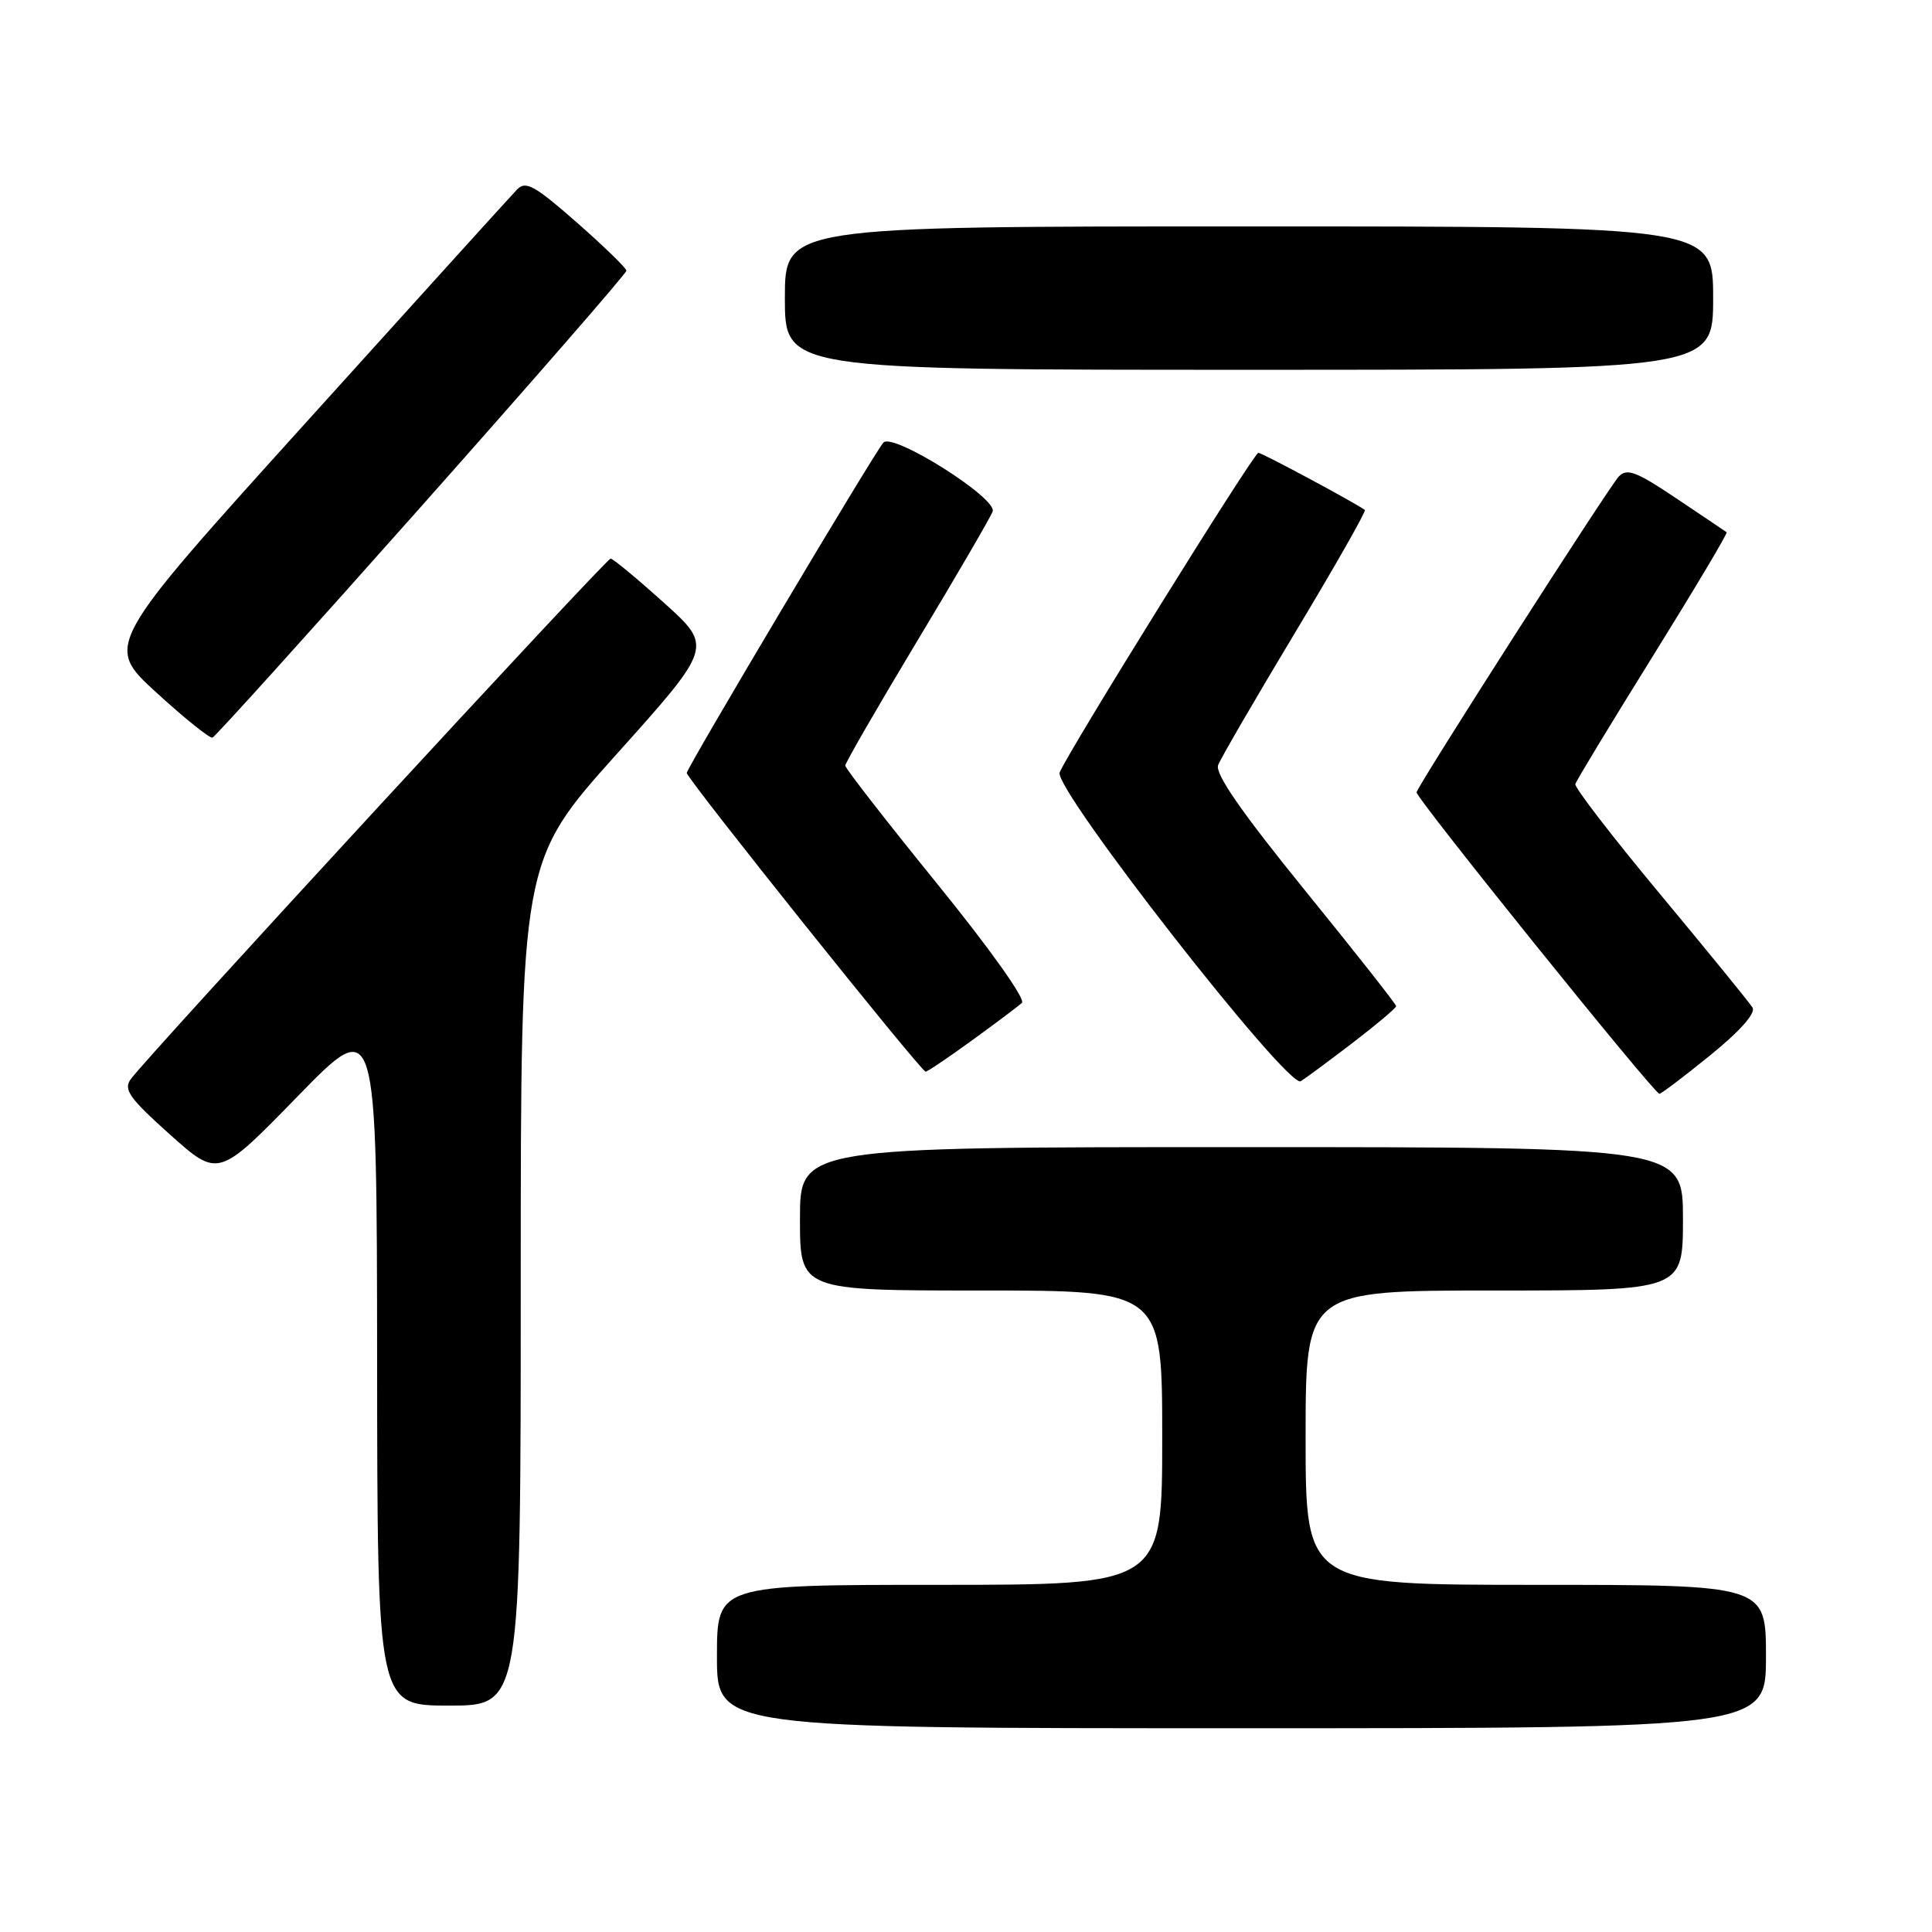 <?xml version="1.0" encoding="UTF-8" standalone="no"?>
<!DOCTYPE svg PUBLIC "-//W3C//DTD SVG 1.1//EN" "http://www.w3.org/Graphics/SVG/1.1/DTD/svg11.dtd" >
<svg xmlns="http://www.w3.org/2000/svg" xmlns:xlink="http://www.w3.org/1999/xlink" version="1.1" viewBox="0 0 256 256">
 <g >
 <path fill="currentColor"
d=" M 234.00 219.50 C 234.00 210.00 234.00 210.00 203.50 210.00 C 173.00 210.00 173.00 210.00 173.00 190.50 C 173.00 171.00 173.00 171.00 198.00 171.00 C 223.00 171.00 223.00 171.00 223.00 161.50 C 223.00 152.00 223.00 152.00 164.50 152.00 C 106.00 152.00 106.00 152.00 106.00 161.50 C 106.00 171.00 106.00 171.00 130.00 171.00 C 154.00 171.00 154.00 171.00 154.00 190.50 C 154.00 210.00 154.00 210.00 124.50 210.00 C 95.00 210.00 95.00 210.00 95.00 219.50 C 95.00 229.00 95.00 229.00 164.50 229.00 C 234.00 229.00 234.00 229.00 234.00 219.50 Z  M 69.00 170.05 C 69.00 114.09 69.00 114.09 81.73 99.90 C 94.45 85.71 94.45 85.71 87.98 79.87 C 84.41 76.66 81.24 74.03 80.91 74.02 C 80.32 74.00 19.51 139.96 17.32 143.00 C 16.33 144.38 17.14 145.51 22.54 150.35 C 28.93 156.06 28.93 156.06 39.43 145.28 C 49.93 134.50 49.93 134.50 49.97 180.25 C 50.00 226.00 50.00 226.00 59.50 226.00 C 69.00 226.00 69.00 226.00 69.00 170.05 Z  M 226.59 139.85 C 230.55 136.64 232.66 134.26 232.22 133.51 C 231.82 132.86 226.32 126.11 220.00 118.51 C 213.68 110.92 208.61 104.34 208.74 103.89 C 208.87 103.44 213.50 95.80 219.03 86.91 C 224.55 78.02 228.95 70.65 228.79 70.53 C 228.63 70.41 225.64 68.39 222.14 66.05 C 216.83 62.48 215.58 62.01 214.50 63.14 C 213.19 64.51 188.06 103.75 187.70 104.98 C 187.51 105.61 219.07 144.79 219.87 144.93 C 220.08 144.97 223.10 142.68 226.59 139.85 Z  M 179.30 138.13 C 182.43 135.73 185.00 133.56 185.00 133.32 C 185.00 133.07 179.55 126.15 172.89 117.95 C 164.48 107.58 160.97 102.52 161.41 101.38 C 161.75 100.48 166.35 92.57 171.62 83.80 C 176.89 75.04 181.04 67.74 180.85 67.58 C 179.91 66.81 167.23 60.00 166.74 60.00 C 166.13 60.00 141.40 99.80 140.41 102.36 C 139.59 104.52 170.66 144.31 172.36 143.27 C 173.04 142.84 176.16 140.53 179.30 138.13 Z  M 128.79 137.86 C 131.93 135.58 134.91 133.34 135.41 132.89 C 135.94 132.42 131.12 125.66 124.16 117.08 C 117.47 108.84 112.00 101.80 112.00 101.45 C 112.00 101.09 116.27 93.70 121.48 85.03 C 126.70 76.36 131.22 68.59 131.53 67.78 C 132.20 66.03 118.29 57.26 117.05 58.65 C 115.83 60.02 91.00 101.75 91.00 102.42 C 91.00 103.18 122.04 142.00 122.65 142.00 C 122.89 142.00 125.65 140.14 128.79 137.86 Z  M 55.91 67.00 C 70.80 50.23 83.00 36.22 83.00 35.87 C 83.00 35.53 80.04 32.65 76.43 29.48 C 70.85 24.58 69.66 23.92 68.52 25.10 C 67.78 25.87 55.18 39.77 40.53 56.00 C 13.88 85.50 13.88 85.50 20.69 91.74 C 24.44 95.17 27.80 97.87 28.16 97.74 C 28.52 97.61 41.01 83.78 55.91 67.00 Z  M 227.00 39.50 C 227.00 30.00 227.00 30.00 165.50 30.00 C 104.00 30.00 104.00 30.00 104.00 39.50 C 104.00 49.00 104.00 49.00 165.50 49.00 C 227.00 49.00 227.00 49.00 227.00 39.50 Z "/>
</g>
</svg>